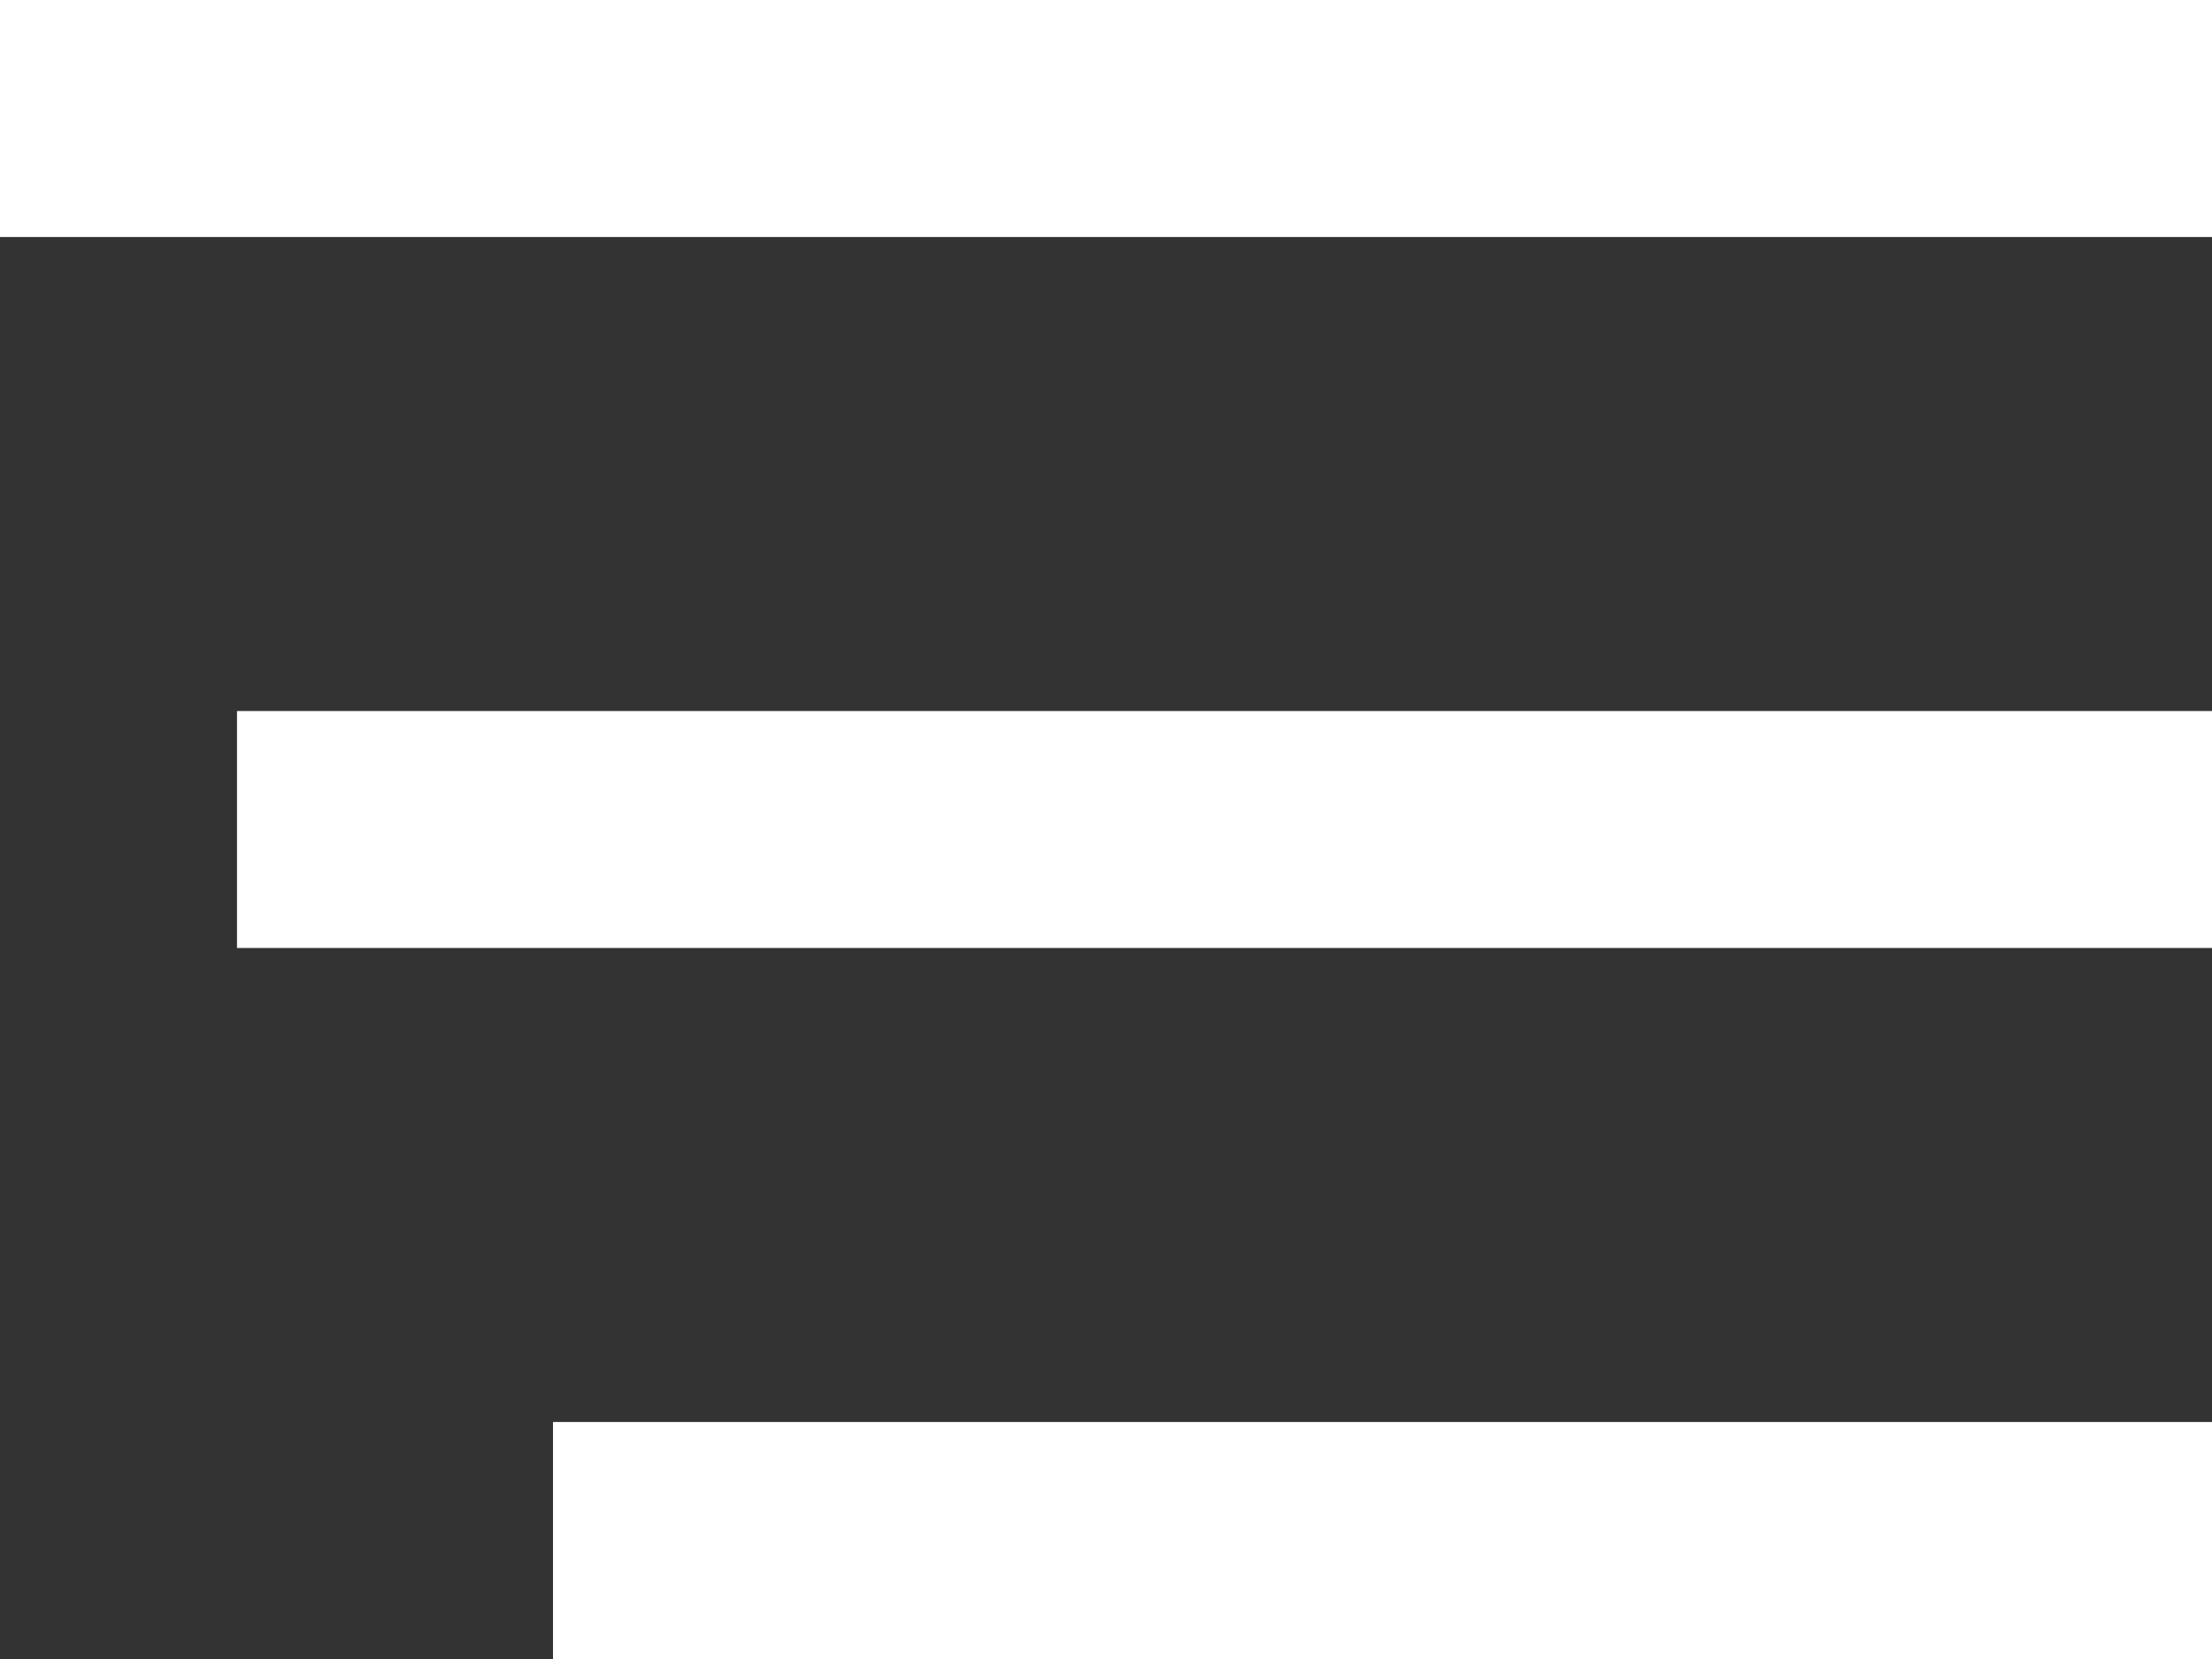 <svg width="28" height="21" fill="none" xmlns="http://www.w3.org/2000/svg"><rect width="100%" height="100%" fill="#333333" stroke="none"/><path fill="#fff" d="M28 0v3H0V0zm0 9v3H3V9zm0 9v3H7v-3z"/></svg>